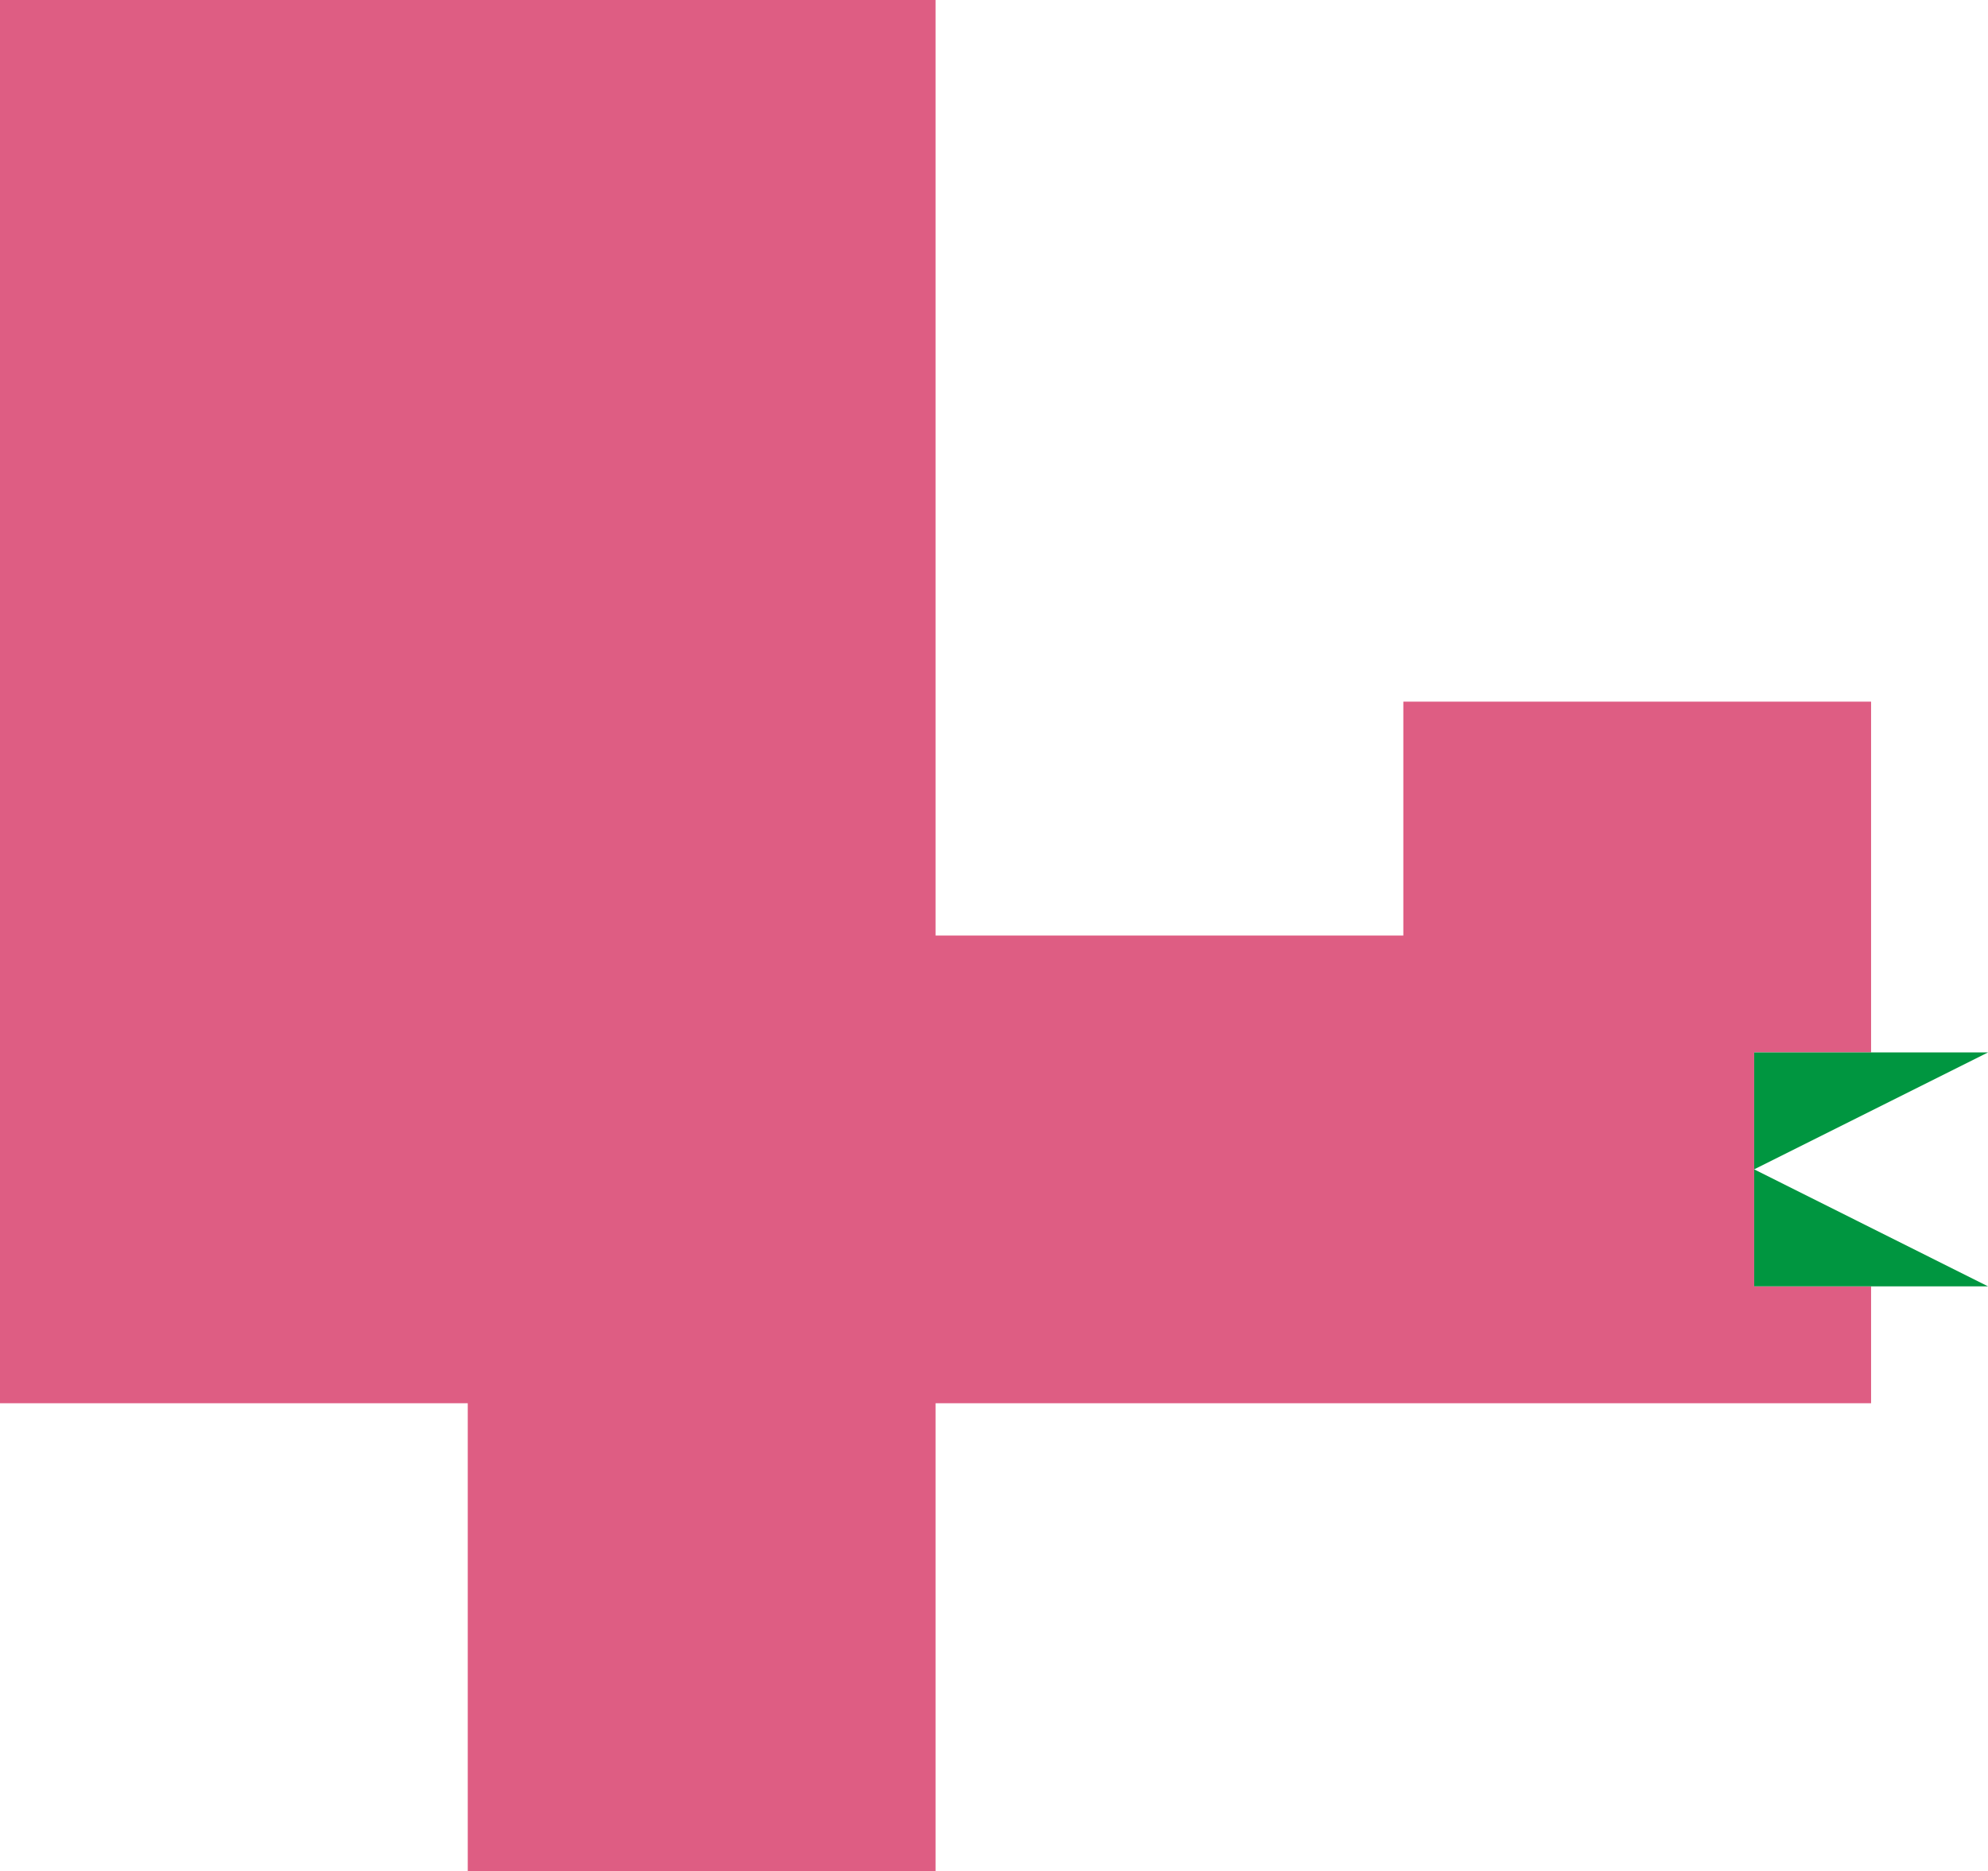 <svg xmlns="http://www.w3.org/2000/svg" width="240.94" height="226.77" viewBox="0 0 240.94 226.77"><defs><style>.cls-1{fill:#de5d83;}.cls-2{fill:#009640;}</style></defs><g id="Layer_2" data-name="Layer 2"><g id="Layer_1-2" data-name="Layer 1"><polygon class="cls-1" points="198.43 85.04 184.25 85.04 170.08 85.04 170.08 99.21 170.08 113.39 155.91 113.39 141.73 113.39 127.56 113.39 113.39 113.39 113.39 99.21 113.39 85.04 113.39 70.87 113.39 56.69 113.39 42.52 113.39 28.35 113.39 14.17 113.39 0 99.21 0 85.04 0 70.87 0 56.69 0 42.52 0 28.35 0 14.17 0 0 0 0 14.17 0 28.35 0 42.52 0 56.69 0 70.87 0 85.04 0 99.21 0 113.39 0 127.56 0 141.73 0 155.91 0 170.08 14.17 170.08 28.35 170.08 42.52 170.08 56.69 170.08 56.69 184.25 56.69 198.43 56.69 212.6 56.69 226.77 70.87 226.77 85.04 226.77 99.21 226.77 113.39 226.77 113.39 212.6 113.39 198.43 113.39 184.25 113.39 170.08 127.56 170.08 141.73 170.08 155.91 170.08 170.08 170.08 184.25 170.08 198.43 170.08 212.6 170.08 226.77 170.08 226.77 155.91 212.6 155.91 212.6 127.56 226.77 127.56 226.77 113.39 226.77 99.21 226.77 85.04 212.6 85.04 198.43 85.04"/><polygon class="cls-2" points="212.6 127.56 240.94 127.56 212.6 141.73 240.94 155.91 212.6 155.91 212.6 127.56"/></g></g></svg>